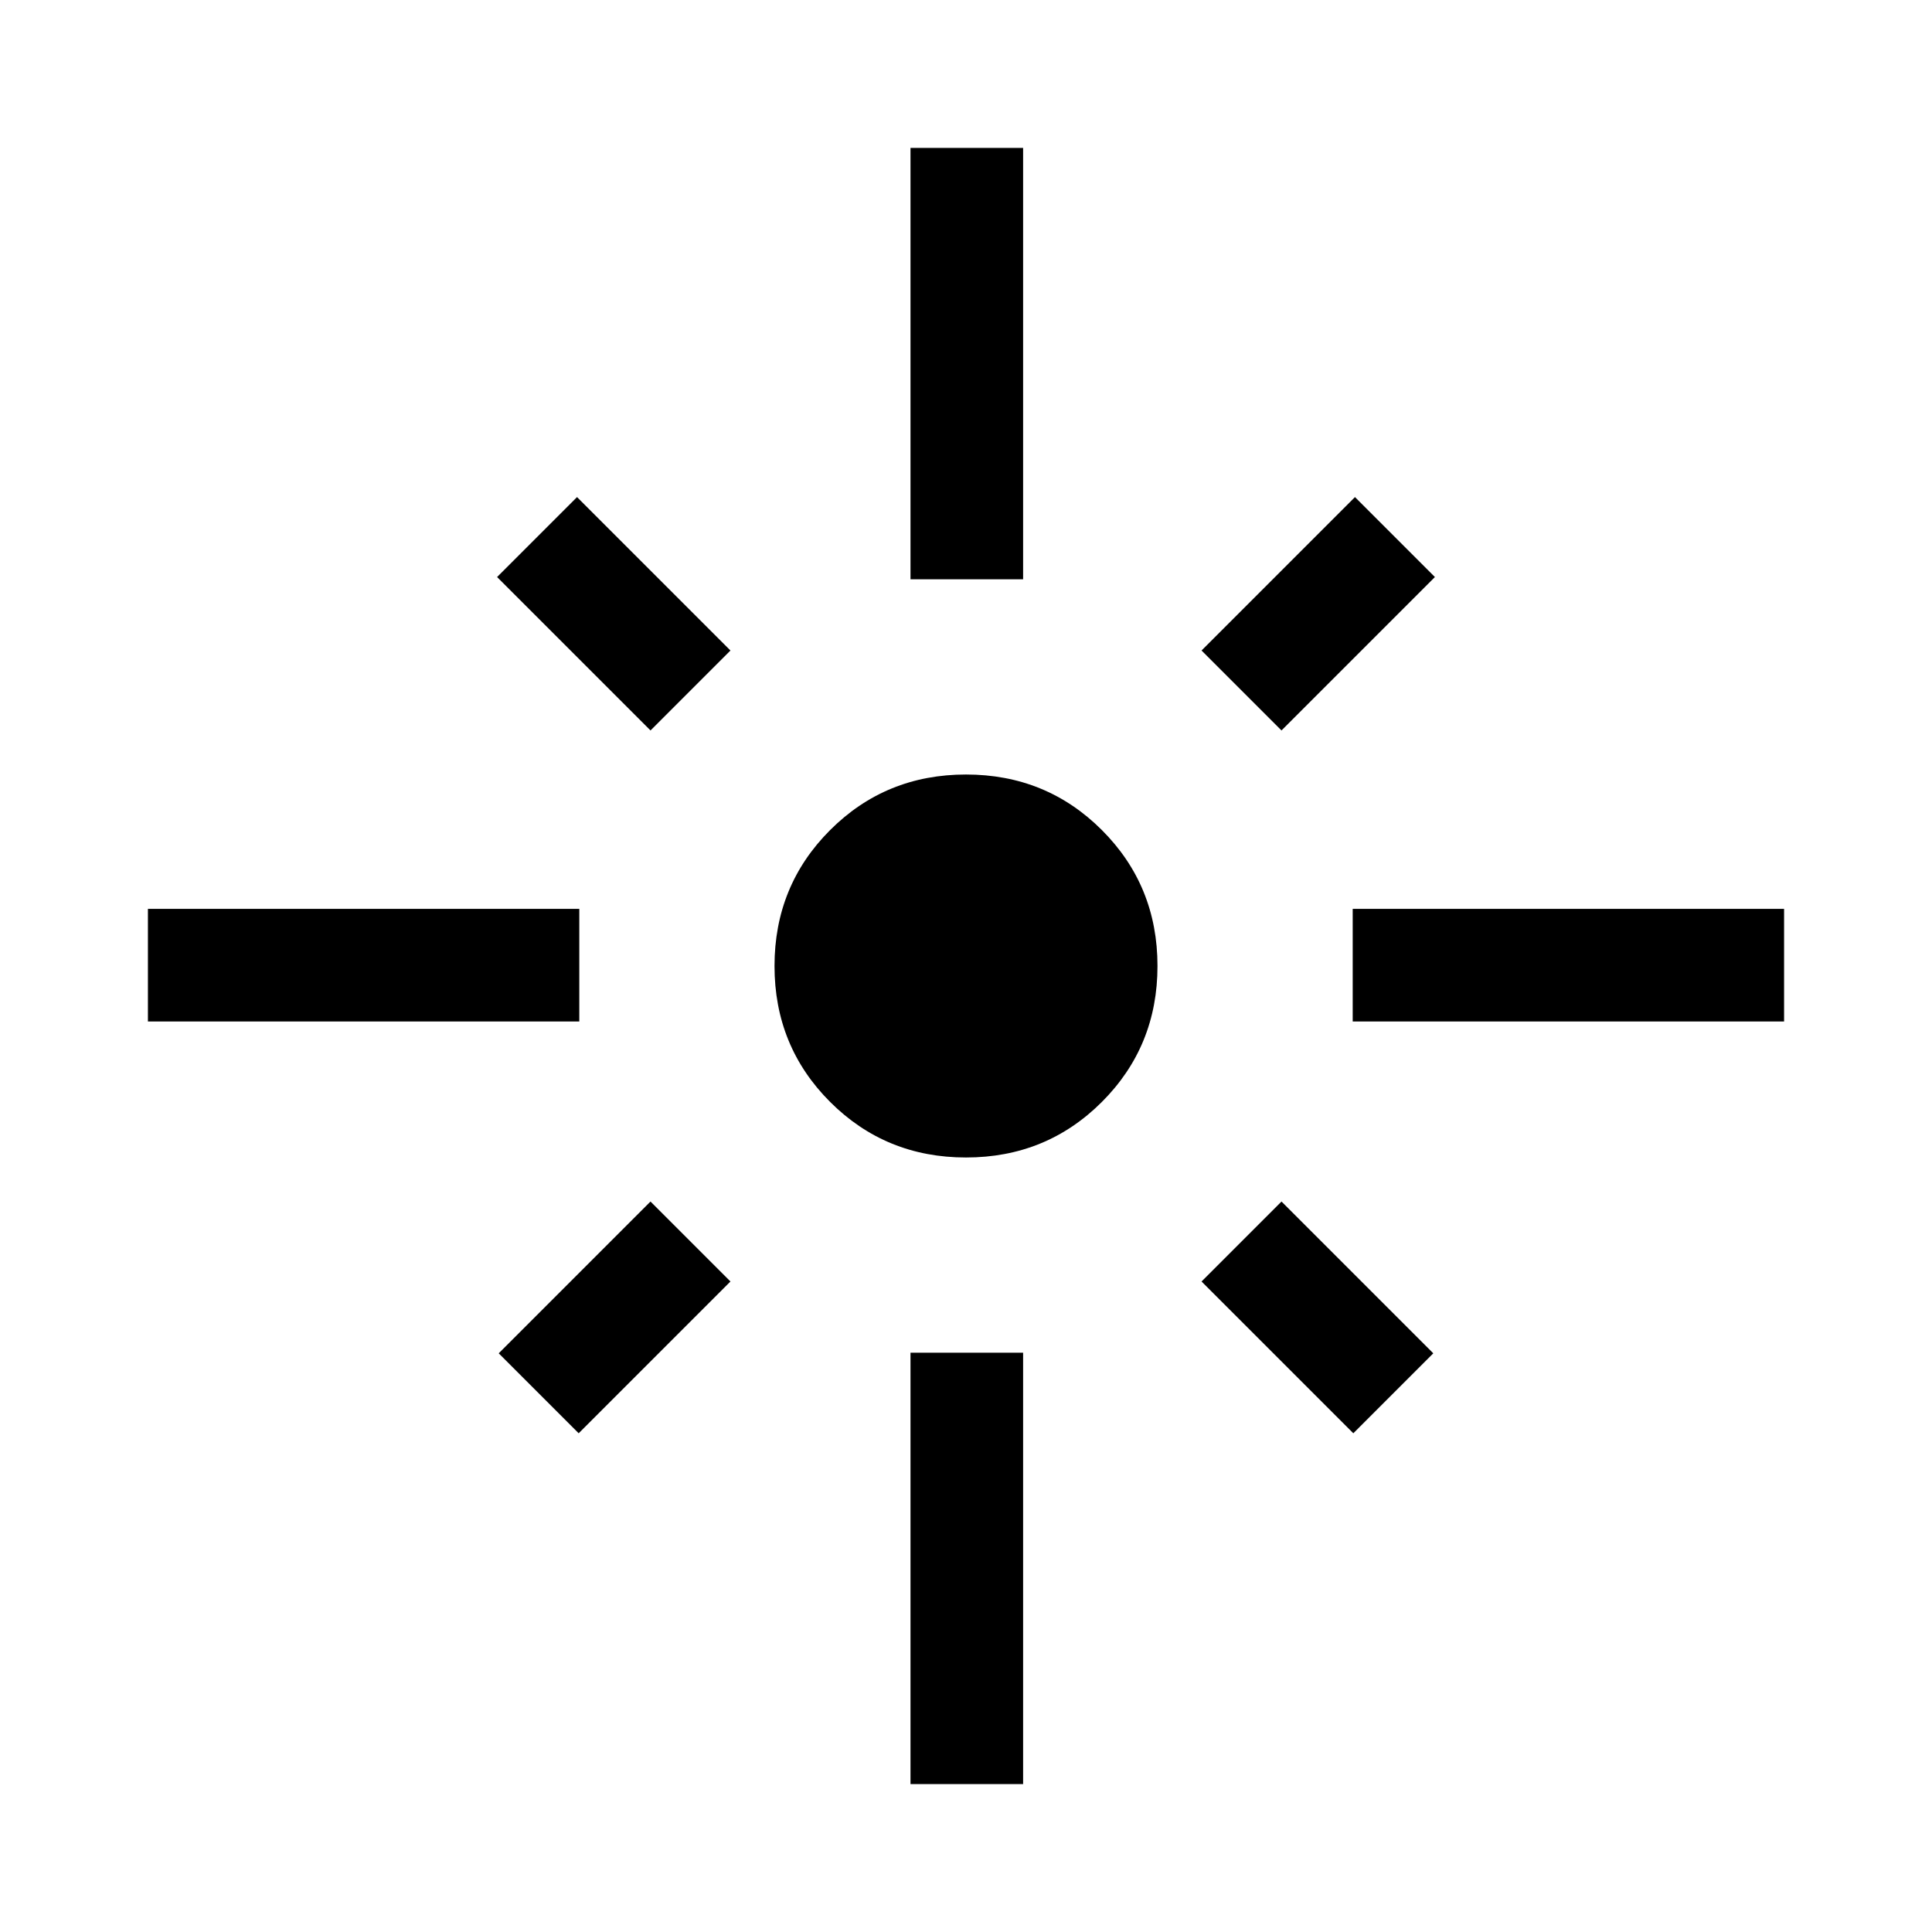<svg xmlns="http://www.w3.org/2000/svg" height="24" viewBox="0 -960 960 960" width="24"><path d="M73.5-452.42v-55.96h214.35v55.96H73.5Zm249.73-144.62L247-673.27 286.73-713l76.23 76.23-39.73 39.73Zm129.19-75.11V-886.5h55.96v214.35h-55.96Zm184.35 75.11-39.73-39.73L673.27-713 713-673.27l-76.23 76.23Zm35.38 144.62v-55.96H886.5v55.96H672.15ZM480-384.85q-39.9 0-67.53-27.62-27.62-27.63-27.62-67.53 0-39.9 27.62-67.53 27.63-27.62 67.53-27.62 39.9 0 67.53 27.62 27.62 27.63 27.62 67.53 0 39.9-27.62 67.53-27.63 27.62-67.53 27.62Zm192.46 137.04-75.42-75.42 39.73-39.73 75.42 75.42-39.73 39.73Zm-384.92 0-39.73-39.73 75.42-75.42 39.73 39.73-75.42 75.42ZM452.42-73.5v-214.35h55.96V-73.5h-55.96Z"/></svg>